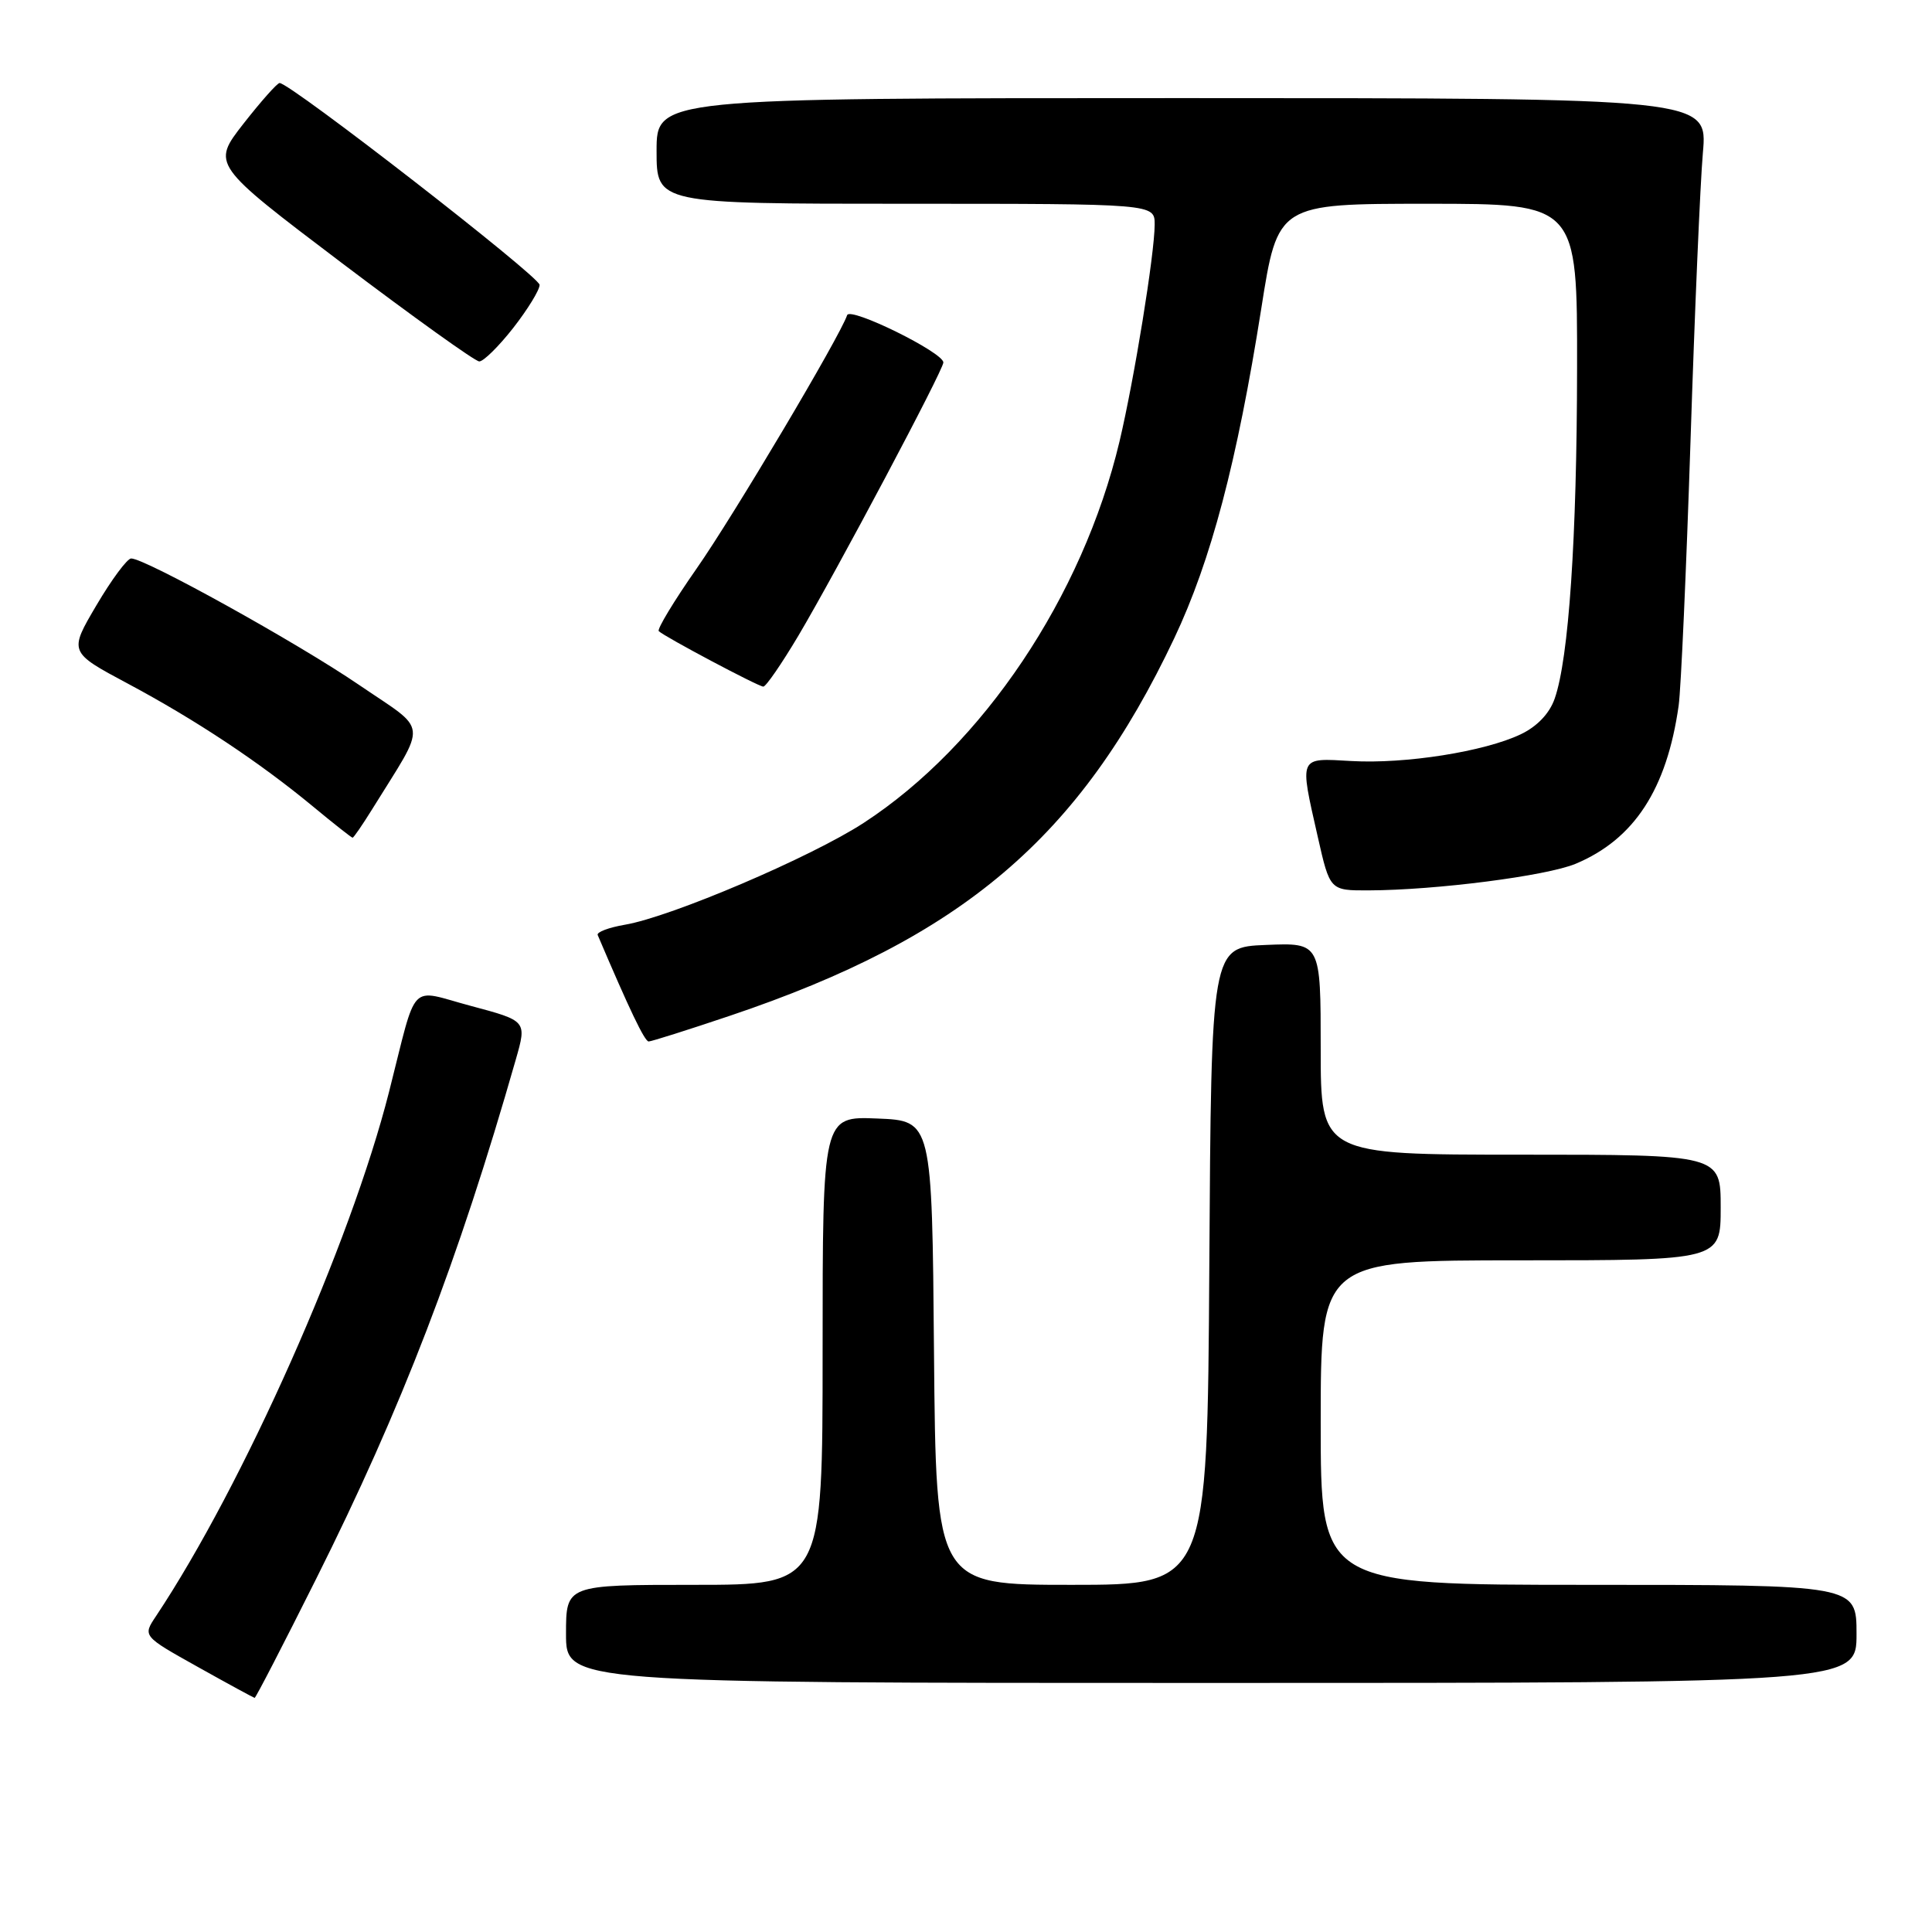 <?xml version="1.0" encoding="UTF-8" standalone="no"?>
<!DOCTYPE svg PUBLIC "-//W3C//DTD SVG 1.1//EN" "http://www.w3.org/Graphics/SVG/1.1/DTD/svg11.dtd" >
<svg xmlns="http://www.w3.org/2000/svg" xmlns:xlink="http://www.w3.org/1999/xlink" version="1.1" viewBox="0 0 256 256">
 <g >
 <path fill="currentColor"
d=" M 41.87 209.25 C 53.23 186.56 60.70 167.14 68.35 140.38 C 69.81 135.27 69.81 135.27 62.40 133.29 C 54.03 131.06 55.37 129.65 51.55 144.68 C 46.44 164.80 32.24 196.75 20.67 214.15 C 18.90 216.79 18.90 216.79 26.20 220.87 C 30.22 223.12 33.61 224.96 33.74 224.98 C 33.88 224.99 37.54 217.91 41.87 209.25 Z  M 246.00 216.50 C 246.00 210.00 246.00 210.00 210.50 210.00 C 175.00 210.00 175.00 210.00 175.00 188.50 C 175.00 167.00 175.00 167.00 201.50 167.00 C 228.00 167.00 228.00 167.00 228.00 160.00 C 228.00 153.00 228.00 153.00 201.50 153.00 C 175.00 153.00 175.00 153.00 175.00 138.96 C 175.00 124.91 175.00 124.91 167.75 125.21 C 160.50 125.50 160.50 125.50 160.24 167.75 C 159.98 210.00 159.98 210.00 142.00 210.00 C 124.03 210.00 124.03 210.00 123.76 179.25 C 123.50 148.50 123.50 148.50 116.25 148.21 C 109.00 147.91 109.00 147.91 109.00 178.96 C 109.00 210.00 109.00 210.00 92.00 210.00 C 75.00 210.00 75.00 210.00 75.00 216.50 C 75.00 223.00 75.00 223.00 160.50 223.00 C 246.00 223.00 246.00 223.00 246.00 216.50 Z  M 96.70 134.60 C 127.51 124.23 143.07 111.01 155.59 84.58 C 160.47 74.27 163.91 61.23 167.13 40.86 C 169.31 27.00 169.31 27.00 189.16 27.00 C 209.00 27.00 209.00 27.00 208.97 48.75 C 208.95 71.32 207.87 87.28 206.00 92.58 C 205.32 94.54 203.67 96.27 201.50 97.30 C 196.70 99.59 186.21 101.25 179.06 100.84 C 172.02 100.44 172.17 100.10 174.61 110.88 C 176.22 118.00 176.22 118.00 181.36 117.98 C 190.28 117.95 204.89 116.07 208.77 114.46 C 216.54 111.21 220.86 104.58 222.43 93.50 C 222.74 91.30 223.44 75.55 224.00 58.50 C 224.55 41.45 225.29 24.24 225.64 20.25 C 226.28 13.00 226.28 13.00 156.64 13.00 C 87.00 13.00 87.00 13.00 87.00 20.00 C 87.00 27.00 87.00 27.00 120.00 27.00 C 153.00 27.00 153.00 27.00 153.00 29.75 C 152.99 33.65 150.30 50.22 148.34 58.50 C 143.45 79.04 130.24 98.74 114.47 109.02 C 107.48 113.58 88.90 121.50 82.81 122.53 C 80.66 122.90 79.03 123.51 79.20 123.90 C 83.40 133.77 85.42 138.00 85.95 138.00 C 86.31 138.00 91.15 136.47 96.70 134.60 Z  M 49.30 107.25 C 56.69 95.31 56.88 97.10 47.57 90.75 C 39.41 85.18 19.25 74.00 17.38 74.00 C 16.86 74.00 14.79 76.79 12.78 80.20 C 9.12 86.41 9.12 86.41 16.95 90.59 C 25.97 95.41 34.37 100.99 41.48 106.87 C 44.22 109.14 46.58 111.00 46.72 111.00 C 46.86 111.00 48.02 109.31 49.30 107.25 Z  M 105.78 84.25 C 110.83 75.73 125.00 49.04 125.00 48.03 C 125.00 46.70 112.63 40.61 112.25 41.76 C 111.31 44.57 97.18 68.37 92.31 75.33 C 89.30 79.64 87.04 83.38 87.29 83.63 C 88.03 84.36 100.44 90.95 101.14 90.98 C 101.49 90.99 103.57 87.96 105.78 84.25 Z  M 68.00 43.46 C 69.92 41.00 71.50 38.43 71.50 37.75 C 71.50 36.65 38.47 11.00 37.05 11.00 C 36.73 11.00 34.58 13.43 32.26 16.39 C 28.05 21.79 28.05 21.79 45.27 34.83 C 54.75 42.00 62.95 47.88 63.50 47.89 C 64.05 47.91 66.08 45.91 68.00 43.46 Z "/>
</g>
</svg>
